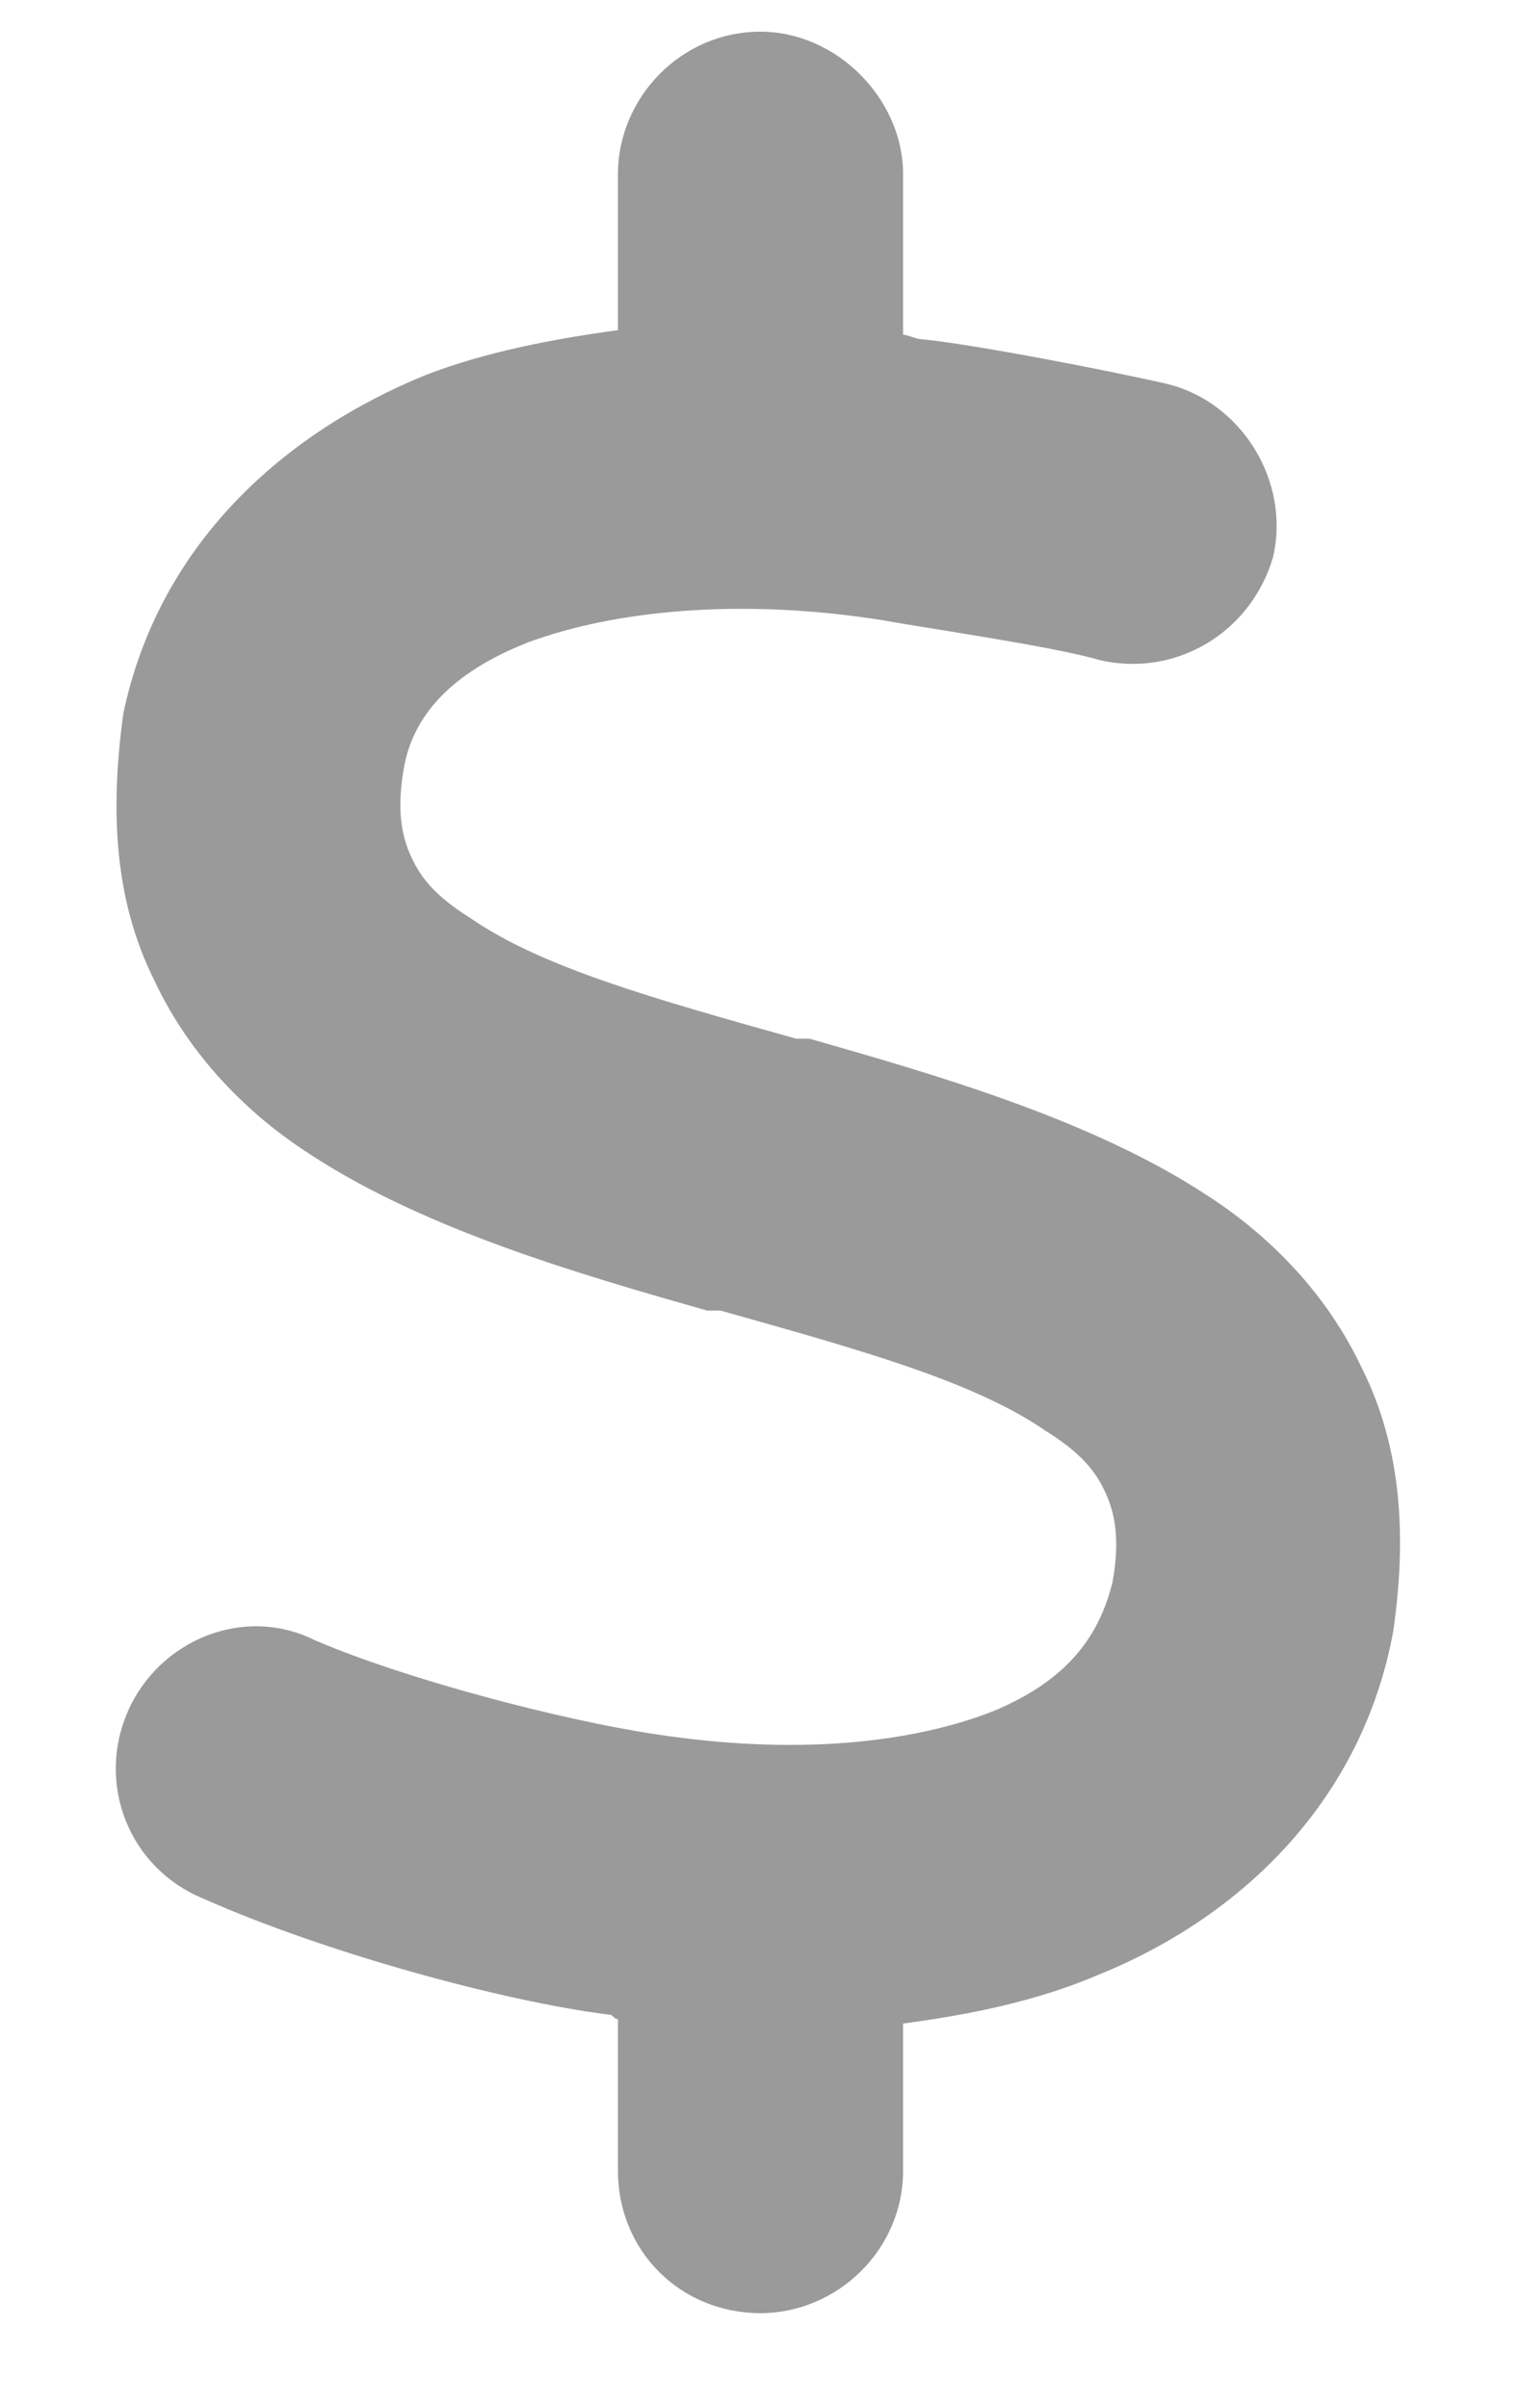 <svg width="12" height="19" viewBox="0 0 12 19" fill="none" xmlns="http://www.w3.org/2000/svg">
<path d="M6 0.25C6.598 0.25 7.125 0.777 7.125 1.375V2.641C7.16 2.641 7.23 2.676 7.266 2.676C7.652 2.711 8.742 2.922 9.199 3.027C9.797 3.168 10.184 3.801 10.043 4.398C9.867 4.996 9.27 5.348 8.672 5.207C8.32 5.102 7.336 4.961 6.949 4.891C5.824 4.715 4.84 4.82 4.172 5.066C3.539 5.312 3.258 5.664 3.188 6.051C3.117 6.438 3.188 6.648 3.258 6.789C3.328 6.93 3.434 7.07 3.715 7.246C4.277 7.633 5.156 7.879 6.281 8.195H6.387C7.371 8.477 8.602 8.828 9.516 9.426C10.008 9.742 10.465 10.199 10.746 10.797C11.062 11.43 11.098 12.133 10.992 12.871C10.746 14.207 9.797 15.121 8.672 15.578C8.18 15.789 7.652 15.895 7.125 15.965V17.125C7.125 17.758 6.598 18.25 6 18.25C5.367 18.25 4.875 17.758 4.875 17.125V15.93C4.84 15.93 4.84 15.895 4.805 15.895C3.961 15.789 2.555 15.402 1.605 14.98C1.008 14.734 0.762 14.066 1.008 13.504C1.254 12.941 1.922 12.66 2.484 12.941C3.223 13.258 4.453 13.574 5.156 13.68C6.281 13.855 7.195 13.75 7.828 13.504C8.426 13.258 8.672 12.906 8.777 12.484C8.848 12.098 8.777 11.887 8.707 11.746C8.637 11.605 8.531 11.465 8.25 11.289C7.688 10.902 6.809 10.656 5.684 10.34H5.578C4.594 10.059 3.363 9.707 2.449 9.109C1.957 8.793 1.5 8.336 1.219 7.738C0.902 7.105 0.867 6.402 0.973 5.629C1.254 4.293 2.238 3.414 3.363 2.957C3.82 2.781 4.348 2.676 4.875 2.605V1.375C4.875 0.777 5.367 0.25 6 0.25Z" fill="#9A9A9A"/>
</svg>
